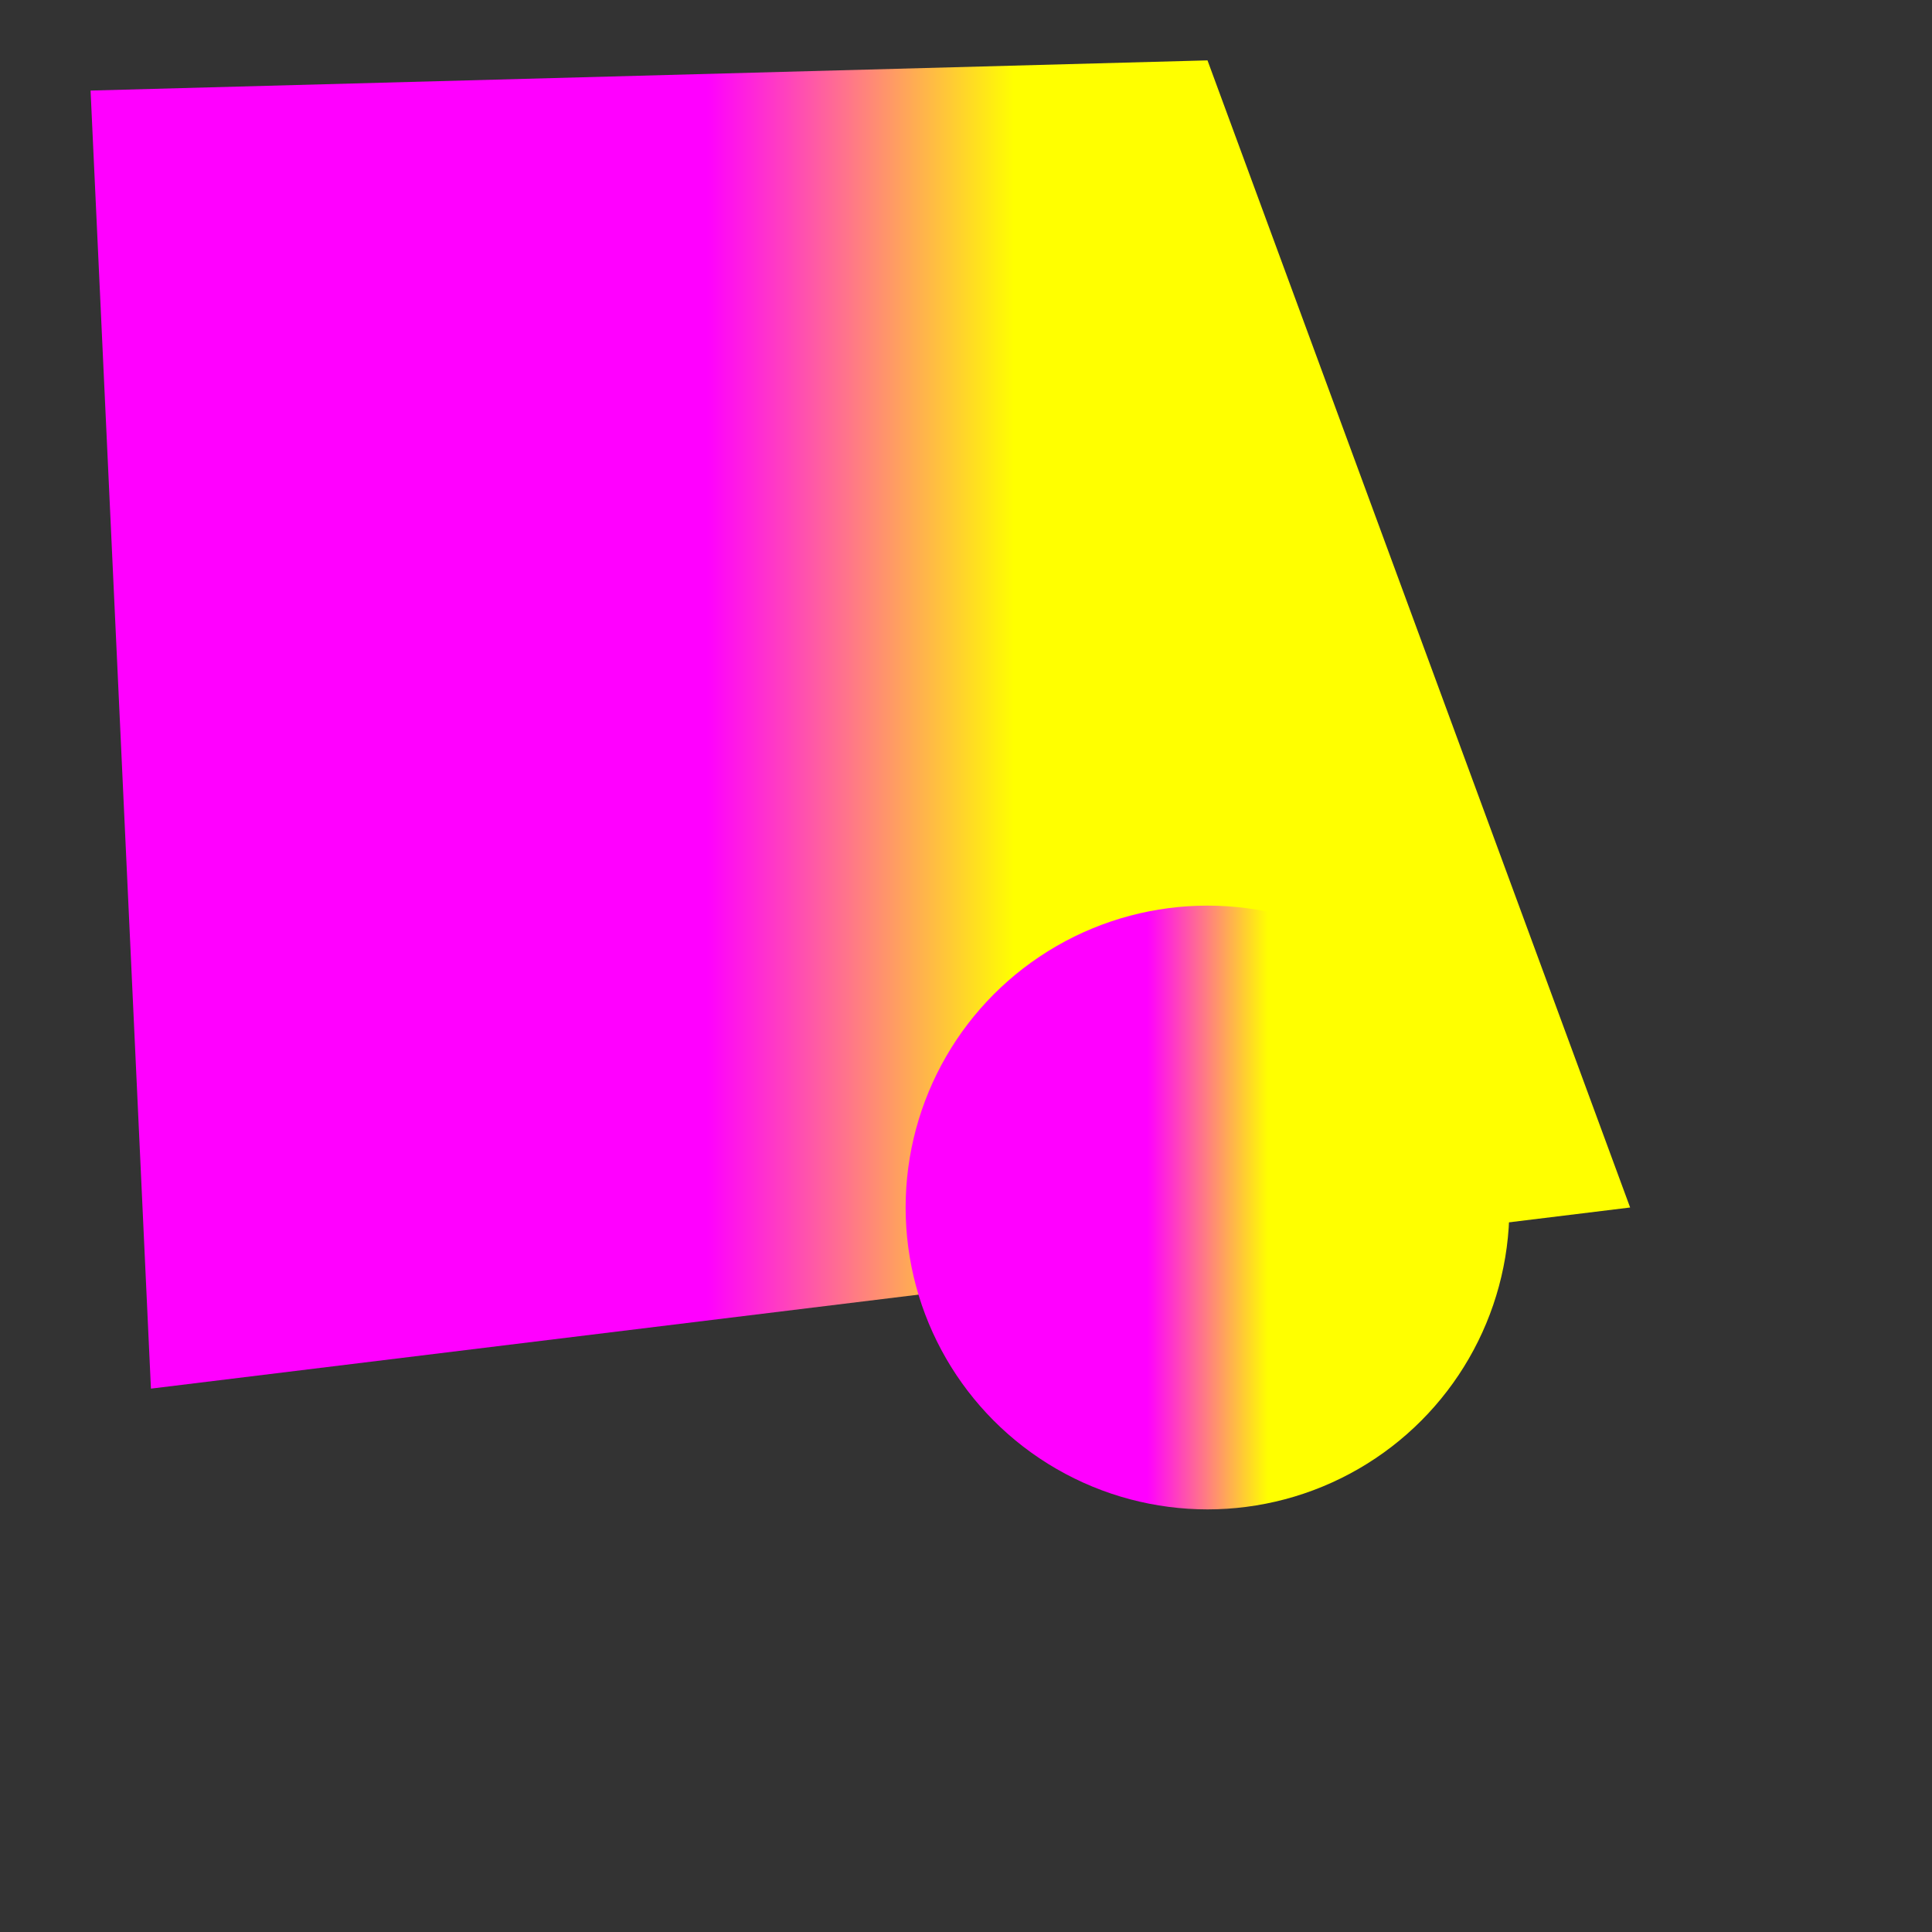<svg height="64" width="64">
  <rect width="100%" height="100%" fill="#333333" stroke="none"/>
  <defs>
    <linearGradient id="grad1" x1="0.4" y1="0" x2="0.6" y2="0" spreadMethod="pad" >
      <stop offset="0%" style="stop-color:rgb(255,0,255);stop-opacity:1" />
      <stop offset="100%" style="stop-color:rgb(255,255,0);stop-opacity:1" />
    </linearGradient>
  </defs>
    <path d="M3 3 L40 2 L 54 40 L5 46 Z" fill="url(#grad1)"/>
     <ellipse cx="40" cy="40" rx="10" ry="10" fill="url(#grad1)" />
</svg>

